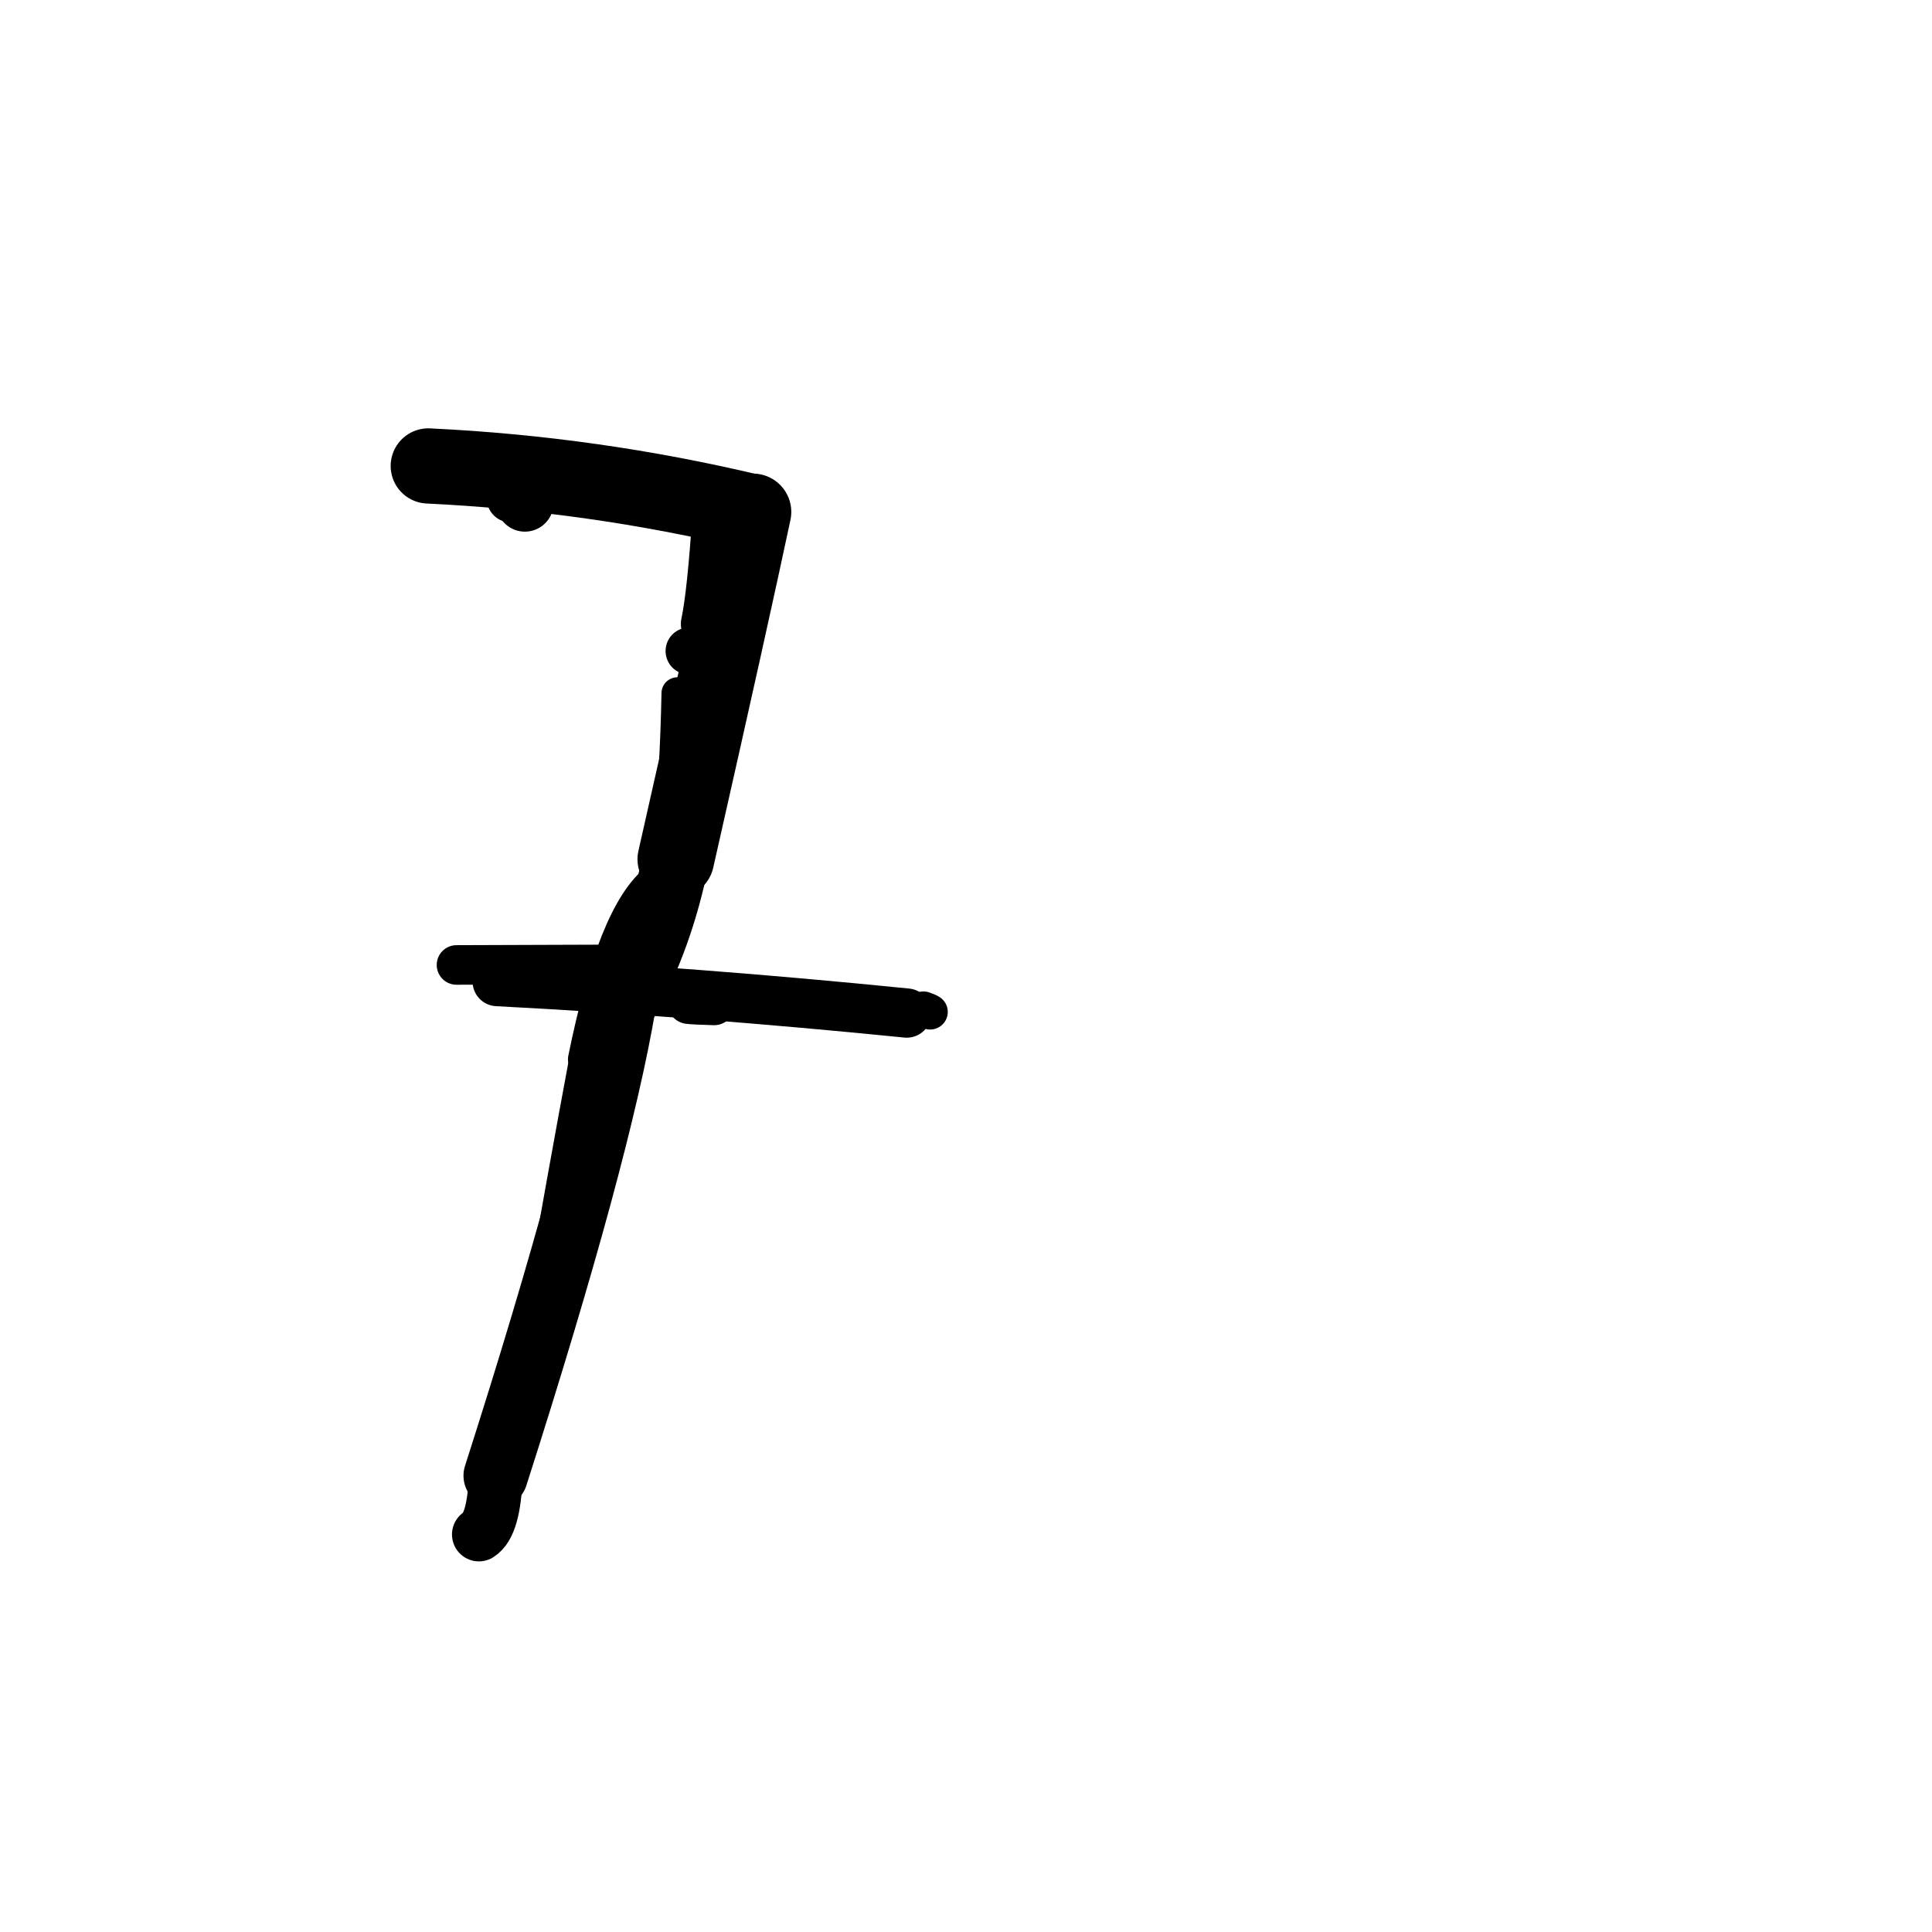 <?xml version="1.0" ?>
<svg height="140" width="140" xmlns="http://www.w3.org/2000/svg">
  <path d="M 38.035, 36.441 Q 37.609, 34.23, 31.034, 33.764 " fill="none" id="curve_1" stroke="#000000" stroke-linecap="round" stroke-linejoin="round" stroke-width="4.168"/>
  <path d="M 31.034, 33.764 Q 42.978, 34.332, 54.562, 37.097 " fill="none" id="curve_1" stroke="#000000" stroke-linecap="round" stroke-linejoin="round" stroke-width="5.45"/>
  <path d="M 54.562, 37.097 Q 52.999, 44.474, 48.973, 62.265 " fill="none" id="curve_1" stroke="#000000" stroke-linecap="round" stroke-linejoin="round" stroke-width="5.556"/>
  <path d="M 48.973, 62.265 Q 47.826, 67.97, 45.215, 72.677 " fill="none" id="curve_1" stroke="#000000" stroke-linecap="round" stroke-linejoin="round" stroke-width="4.827"/>
  <path d="M 45.215, 72.677 Q 43.401, 83.561, 35.92, 106.933 " fill="none" id="curve_1" stroke="#000000" stroke-linecap="round" stroke-linejoin="round" stroke-width="4.668"/>
  <path d="M 35.92, 106.933 Q 35.804, 110.503, 34.703, 111.193 " fill="none" id="curve_1" stroke="#000000" stroke-linecap="round" stroke-linejoin="round" stroke-width="3.901"/>
  <path d="M 36.029, 71.128 Q 50.486, 71.882, 65.708, 73.41 " fill="none" id="curve_2" stroke="#000000" stroke-linecap="round" stroke-linejoin="round" stroke-width="3.569"/>
  <path d="M 45.275, 69.882 Q 38.725, 69.897, 33.08, 69.924 " fill="none" id="curve_3" stroke="#000000" stroke-linecap="round" stroke-linejoin="round" stroke-width="2.868"/>
  <path d="M 47.693, 63.821 Q 44.623, 66.17, 42.475, 76.755 " fill="none" id="curve_4" stroke="#000000" stroke-linecap="round" stroke-linejoin="round" stroke-width="2.635"/>
  <path d="M 42.475, 76.755 Q 40.981, 84.728, 38.827, 97.032 " fill="none" id="curve_4" stroke="#000000" stroke-linecap="round" stroke-linejoin="round" stroke-width="2.45"/>
  <path d="M 51.156, 45.209 Q 51.62, 43.037, 52.003, 37.157 " fill="none" id="curve_7" stroke="#000000" stroke-linecap="round" stroke-linejoin="round" stroke-width="3.638"/>
  <path d="M 52.003, 37.157 Q 51.719, 34.754, 37.119, 34.598 " fill="none" id="curve_7" stroke="#000000" stroke-linecap="round" stroke-linejoin="round" stroke-width="3.054"/>
  <path d="M 37.119, 34.598 Q 37.11, 35.779, 37.032, 36.094 " fill="none" id="curve_7" stroke="#000000" stroke-linecap="round" stroke-linejoin="round" stroke-width="3.538"/>
  <path d="M 38.738, 35.466 Q 40.71, 35.324, 46.396, 35.111 " fill="none" id="curve_13" stroke="#000000" stroke-linecap="round" stroke-linejoin="round" stroke-width="2.635"/>
  <path d="M 67.403, 73.328 Q 67.256, 73.233, 66.917, 73.12 " fill="none" id="curve_28" stroke="#000000" stroke-linecap="round" stroke-linejoin="round" stroke-width="2.551"/>
  <path d="M 47.553, 35.565 Q 46.71, 34.776, 38.285, 34.522 " fill="none" id="curve_34" stroke="#000000" stroke-linecap="round" stroke-linejoin="round" stroke-width="2.927"/>
  <path d="M 49.086, 50.23 Q 48.847, 62.026, 47.29, 66.59 " fill="none" id="curve_50" stroke="#000000" stroke-linecap="round" stroke-linejoin="round" stroke-width="2.303"/>
  <path d="M 49.894, 72.665 Q 50.277, 72.715, 51.744, 72.757 " fill="none" id="curve_80" stroke="#000000" stroke-linecap="round" stroke-linejoin="round" stroke-width="3.065"/>
  <path d="M 51.562, 46.552 Q 50.871, 46.774, 49.932, 47.175 " fill="none" id="curve_122" stroke="#000000" stroke-linecap="round" stroke-linejoin="round" stroke-width="3.404"/>
  <path d="M 45.722, 36.349 Q 43.753, 35.697, 35.514, 35.201 " fill="none" id="curve_127" stroke="#000000" stroke-linecap="round" stroke-linejoin="round" stroke-width="3.002"/>
</svg>
